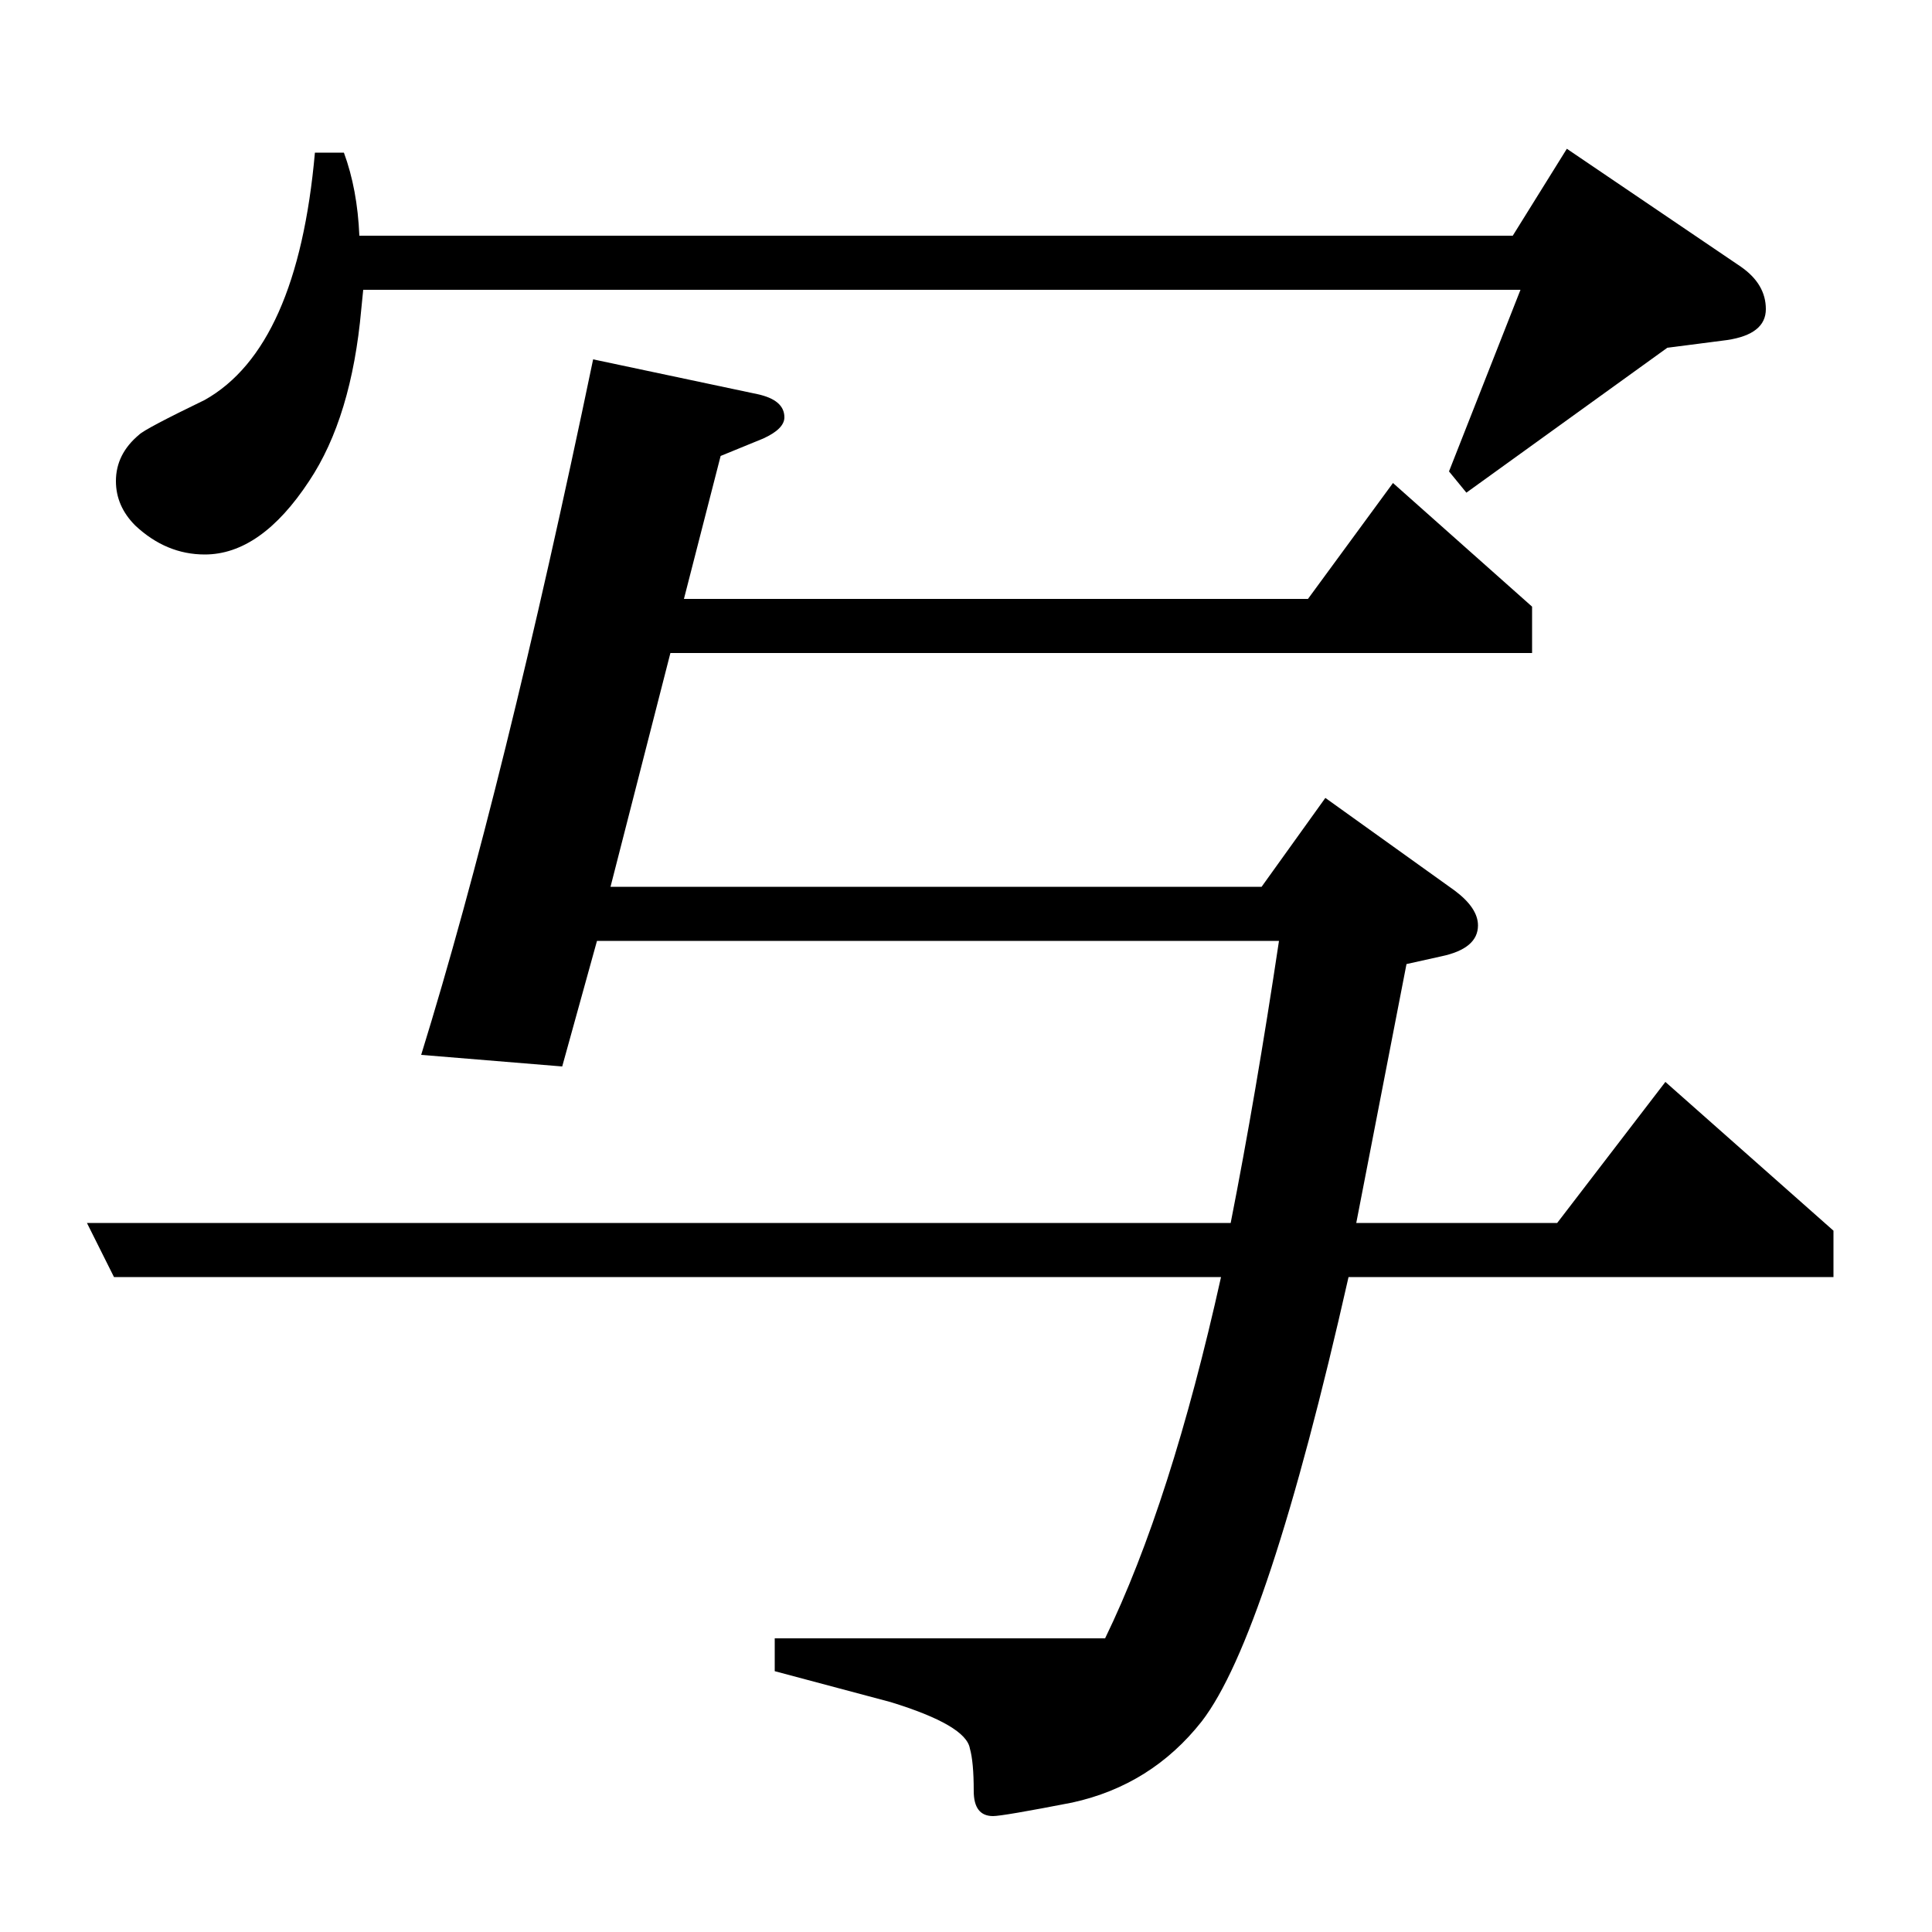 <?xml version="1.0" standalone="no"?>
<!DOCTYPE svg PUBLIC "-//W3C//DTD SVG 1.1//EN" "http://www.w3.org/Graphics/SVG/1.1/DTD/svg11.dtd" >
<svg xmlns="http://www.w3.org/2000/svg" xmlns:xlink="http://www.w3.org/1999/xlink" version="1.1" viewBox="0 -120 1000 1000">
  <g transform="matrix(1 0 0 -1 0 880)">
   <path fill="currentColor"
d="M59 339l-14 28h592q13 66 25 146h-353l-18 -65l-73 6q43 139 89 360l85 -18q14 -3 14 -12q0 -6 -11 -11l-22 -9l-19 -74h323l44 60l72 -64v-24h-446l-31 -121h337l33 46l67 -48q12 -9 12 -18q0 -12 -19 -16l-18 -4l-26 -134h104l56 73l87 -77v-24h-251q-42 -186 -76 -230
q-26 -33 -67 -42q-36 -7 -41 -7q-10 0 -10 13q0 15 -2 22q-2 12 -41 24l-60 16v17h171q34 70 60 187h-573zM188 850l-1 -10q-5 -56 -27 -89q-25 -38 -54 -38q-20 0 -36 15q-10 10 -10 23q0 14 12 24q3 3 34 18q48 27 57 128h15q7 -19 8 -43h597l28 45l90 -61q13 -9 13 -22
t-20 -16l-31 -4l-104 -75l-9 11l37 94h-599z" />
  </g>

</svg>
